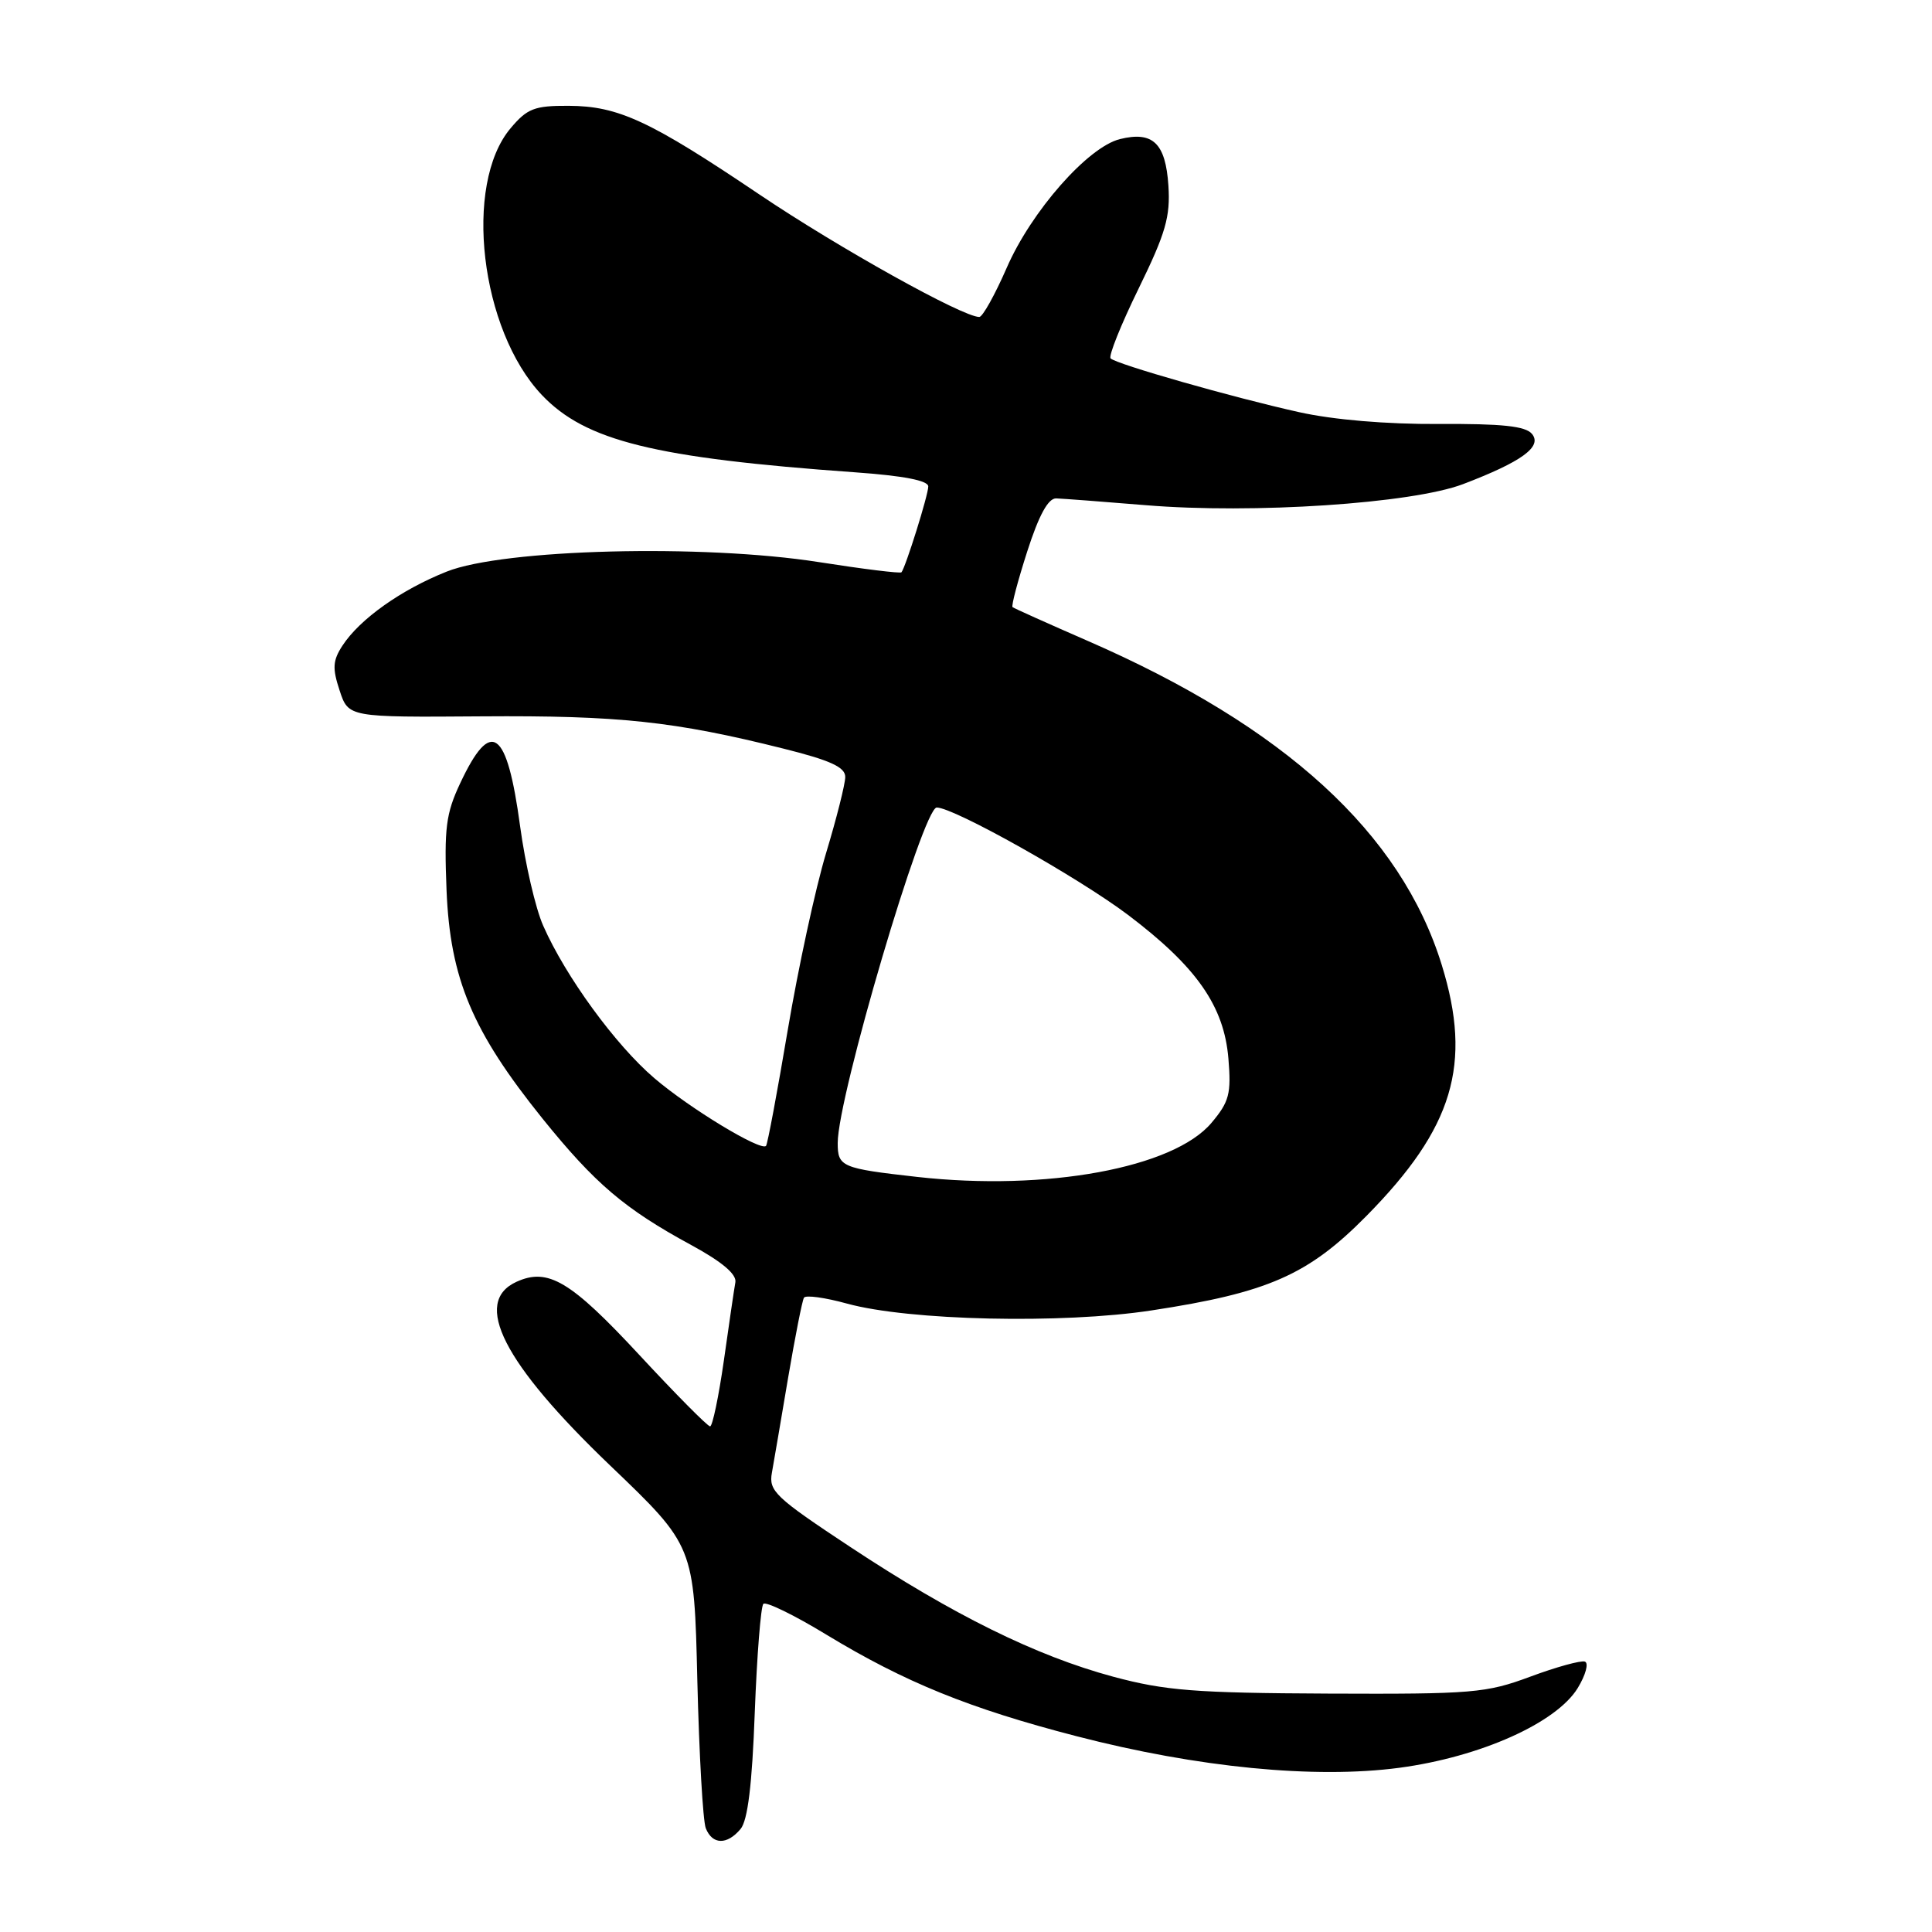 <?xml version="1.0" encoding="UTF-8" standalone="no"?>
<!DOCTYPE svg PUBLIC "-//W3C//DTD SVG 1.1//EN" "http://www.w3.org/Graphics/SVG/1.1/DTD/svg11.dtd" >
<svg xmlns="http://www.w3.org/2000/svg" xmlns:xlink="http://www.w3.org/1999/xlink" version="1.1" viewBox="0 0 256 256">
 <g >
 <path fill="currentColor"
d=" M 98.13 242.35 C 99.08 241.21 99.66 236.49 100.01 226.92 C 100.30 219.34 100.81 212.86 101.15 212.52 C 101.49 212.18 105.25 214.01 109.50 216.60 C 119.89 222.90 128.41 226.37 142.62 230.05 C 158.71 234.22 174.23 235.73 185.43 234.24 C 196.17 232.80 206.24 228.29 209.06 223.67 C 210.12 221.93 210.54 220.35 210.00 220.17 C 209.46 219.99 206.20 220.89 202.76 222.17 C 196.92 224.34 195.13 224.49 176.00 224.41 C 158.34 224.33 154.39 224.02 147.50 222.17 C 137.28 219.41 126.33 214.01 112.65 204.97 C 102.73 198.41 101.84 197.57 102.28 195.15 C 102.54 193.69 103.51 188.03 104.43 182.56 C 105.36 177.10 106.30 172.32 106.53 171.95 C 106.76 171.58 109.32 171.93 112.22 172.73 C 120.42 174.99 140.75 175.45 152.57 173.64 C 168.00 171.29 173.33 168.95 181.05 161.13 C 192.58 149.45 195.11 141.03 191.04 127.86 C 185.64 110.38 170.22 96.28 144.08 84.90 C 138.81 82.60 134.35 80.60 134.17 80.45 C 133.98 80.29 134.86 76.98 136.11 73.08 C 137.66 68.26 138.89 66.01 139.95 66.04 C 140.80 66.07 146.14 66.47 151.82 66.94 C 166.02 68.12 187.09 66.72 193.86 64.15 C 201.65 61.18 204.40 59.18 202.99 57.49 C 202.14 56.46 199.01 56.13 190.67 56.18 C 183.73 56.22 176.70 55.63 172.12 54.61 C 163.38 52.67 147.93 48.26 147.16 47.49 C 146.86 47.19 148.53 43.02 150.88 38.22 C 154.46 30.90 155.09 28.71 154.82 24.60 C 154.45 18.97 152.76 17.35 148.40 18.43 C 144.15 19.48 136.65 28.00 133.39 35.50 C 131.83 39.07 130.20 42.00 129.76 42.00 C 127.56 42.00 111.16 32.86 100.67 25.80 C 86.10 15.98 81.94 14.05 75.34 14.02 C 70.82 14.00 69.86 14.37 67.65 17.00 C 61.37 24.46 63.64 43.74 71.80 52.34 C 77.59 58.43 86.69 60.68 113.25 62.58 C 119.71 63.04 123.00 63.67 123.00 64.46 C 123.00 65.58 120.01 75.13 119.45 75.83 C 119.30 76.01 114.37 75.40 108.50 74.48 C 93.14 72.07 66.71 72.74 59.19 75.74 C 53.15 78.14 47.69 82.02 45.39 85.53 C 44.09 87.52 44.02 88.53 45.00 91.49 C 46.17 95.05 46.17 95.05 63.84 94.92 C 81.96 94.79 89.38 95.58 103.75 99.18 C 110.04 100.75 112.00 101.65 112.00 102.95 C 112.00 103.88 110.85 108.44 109.45 113.07 C 108.05 117.71 105.77 128.24 104.38 136.49 C 102.99 144.73 101.70 151.64 101.50 151.84 C 100.78 152.56 91.36 146.85 86.70 142.86 C 81.56 138.47 74.94 129.39 71.98 122.67 C 70.96 120.38 69.59 114.45 68.92 109.50 C 67.17 96.56 65.07 95.06 60.97 103.80 C 59.09 107.80 58.84 109.75 59.17 117.97 C 59.65 129.70 62.58 136.65 71.87 148.20 C 78.85 156.85 82.77 160.19 91.62 164.99 C 95.68 167.20 97.63 168.85 97.44 169.91 C 97.28 170.78 96.60 175.44 95.92 180.25 C 95.23 185.06 94.41 189.00 94.09 189.00 C 93.76 189.00 89.53 184.73 84.68 179.50 C 75.60 169.72 72.61 167.94 68.43 169.85 C 62.56 172.53 66.69 180.63 80.83 194.17 C 91.98 204.84 91.98 204.84 92.40 222.67 C 92.64 232.48 93.14 241.29 93.52 242.25 C 94.39 244.45 96.34 244.49 98.13 242.35 Z  M 121.55 155.95 C 111.49 154.82 111.00 154.61 111.00 151.45 C 111.00 145.30 122.31 107.00 124.12 107.00 C 126.40 107.00 142.86 116.25 149.47 121.23 C 158.56 128.11 162.19 133.30 162.77 140.26 C 163.16 144.93 162.88 145.99 160.53 148.78 C 155.50 154.76 138.64 157.86 121.55 155.95 Z "/>
</g>
</svg>